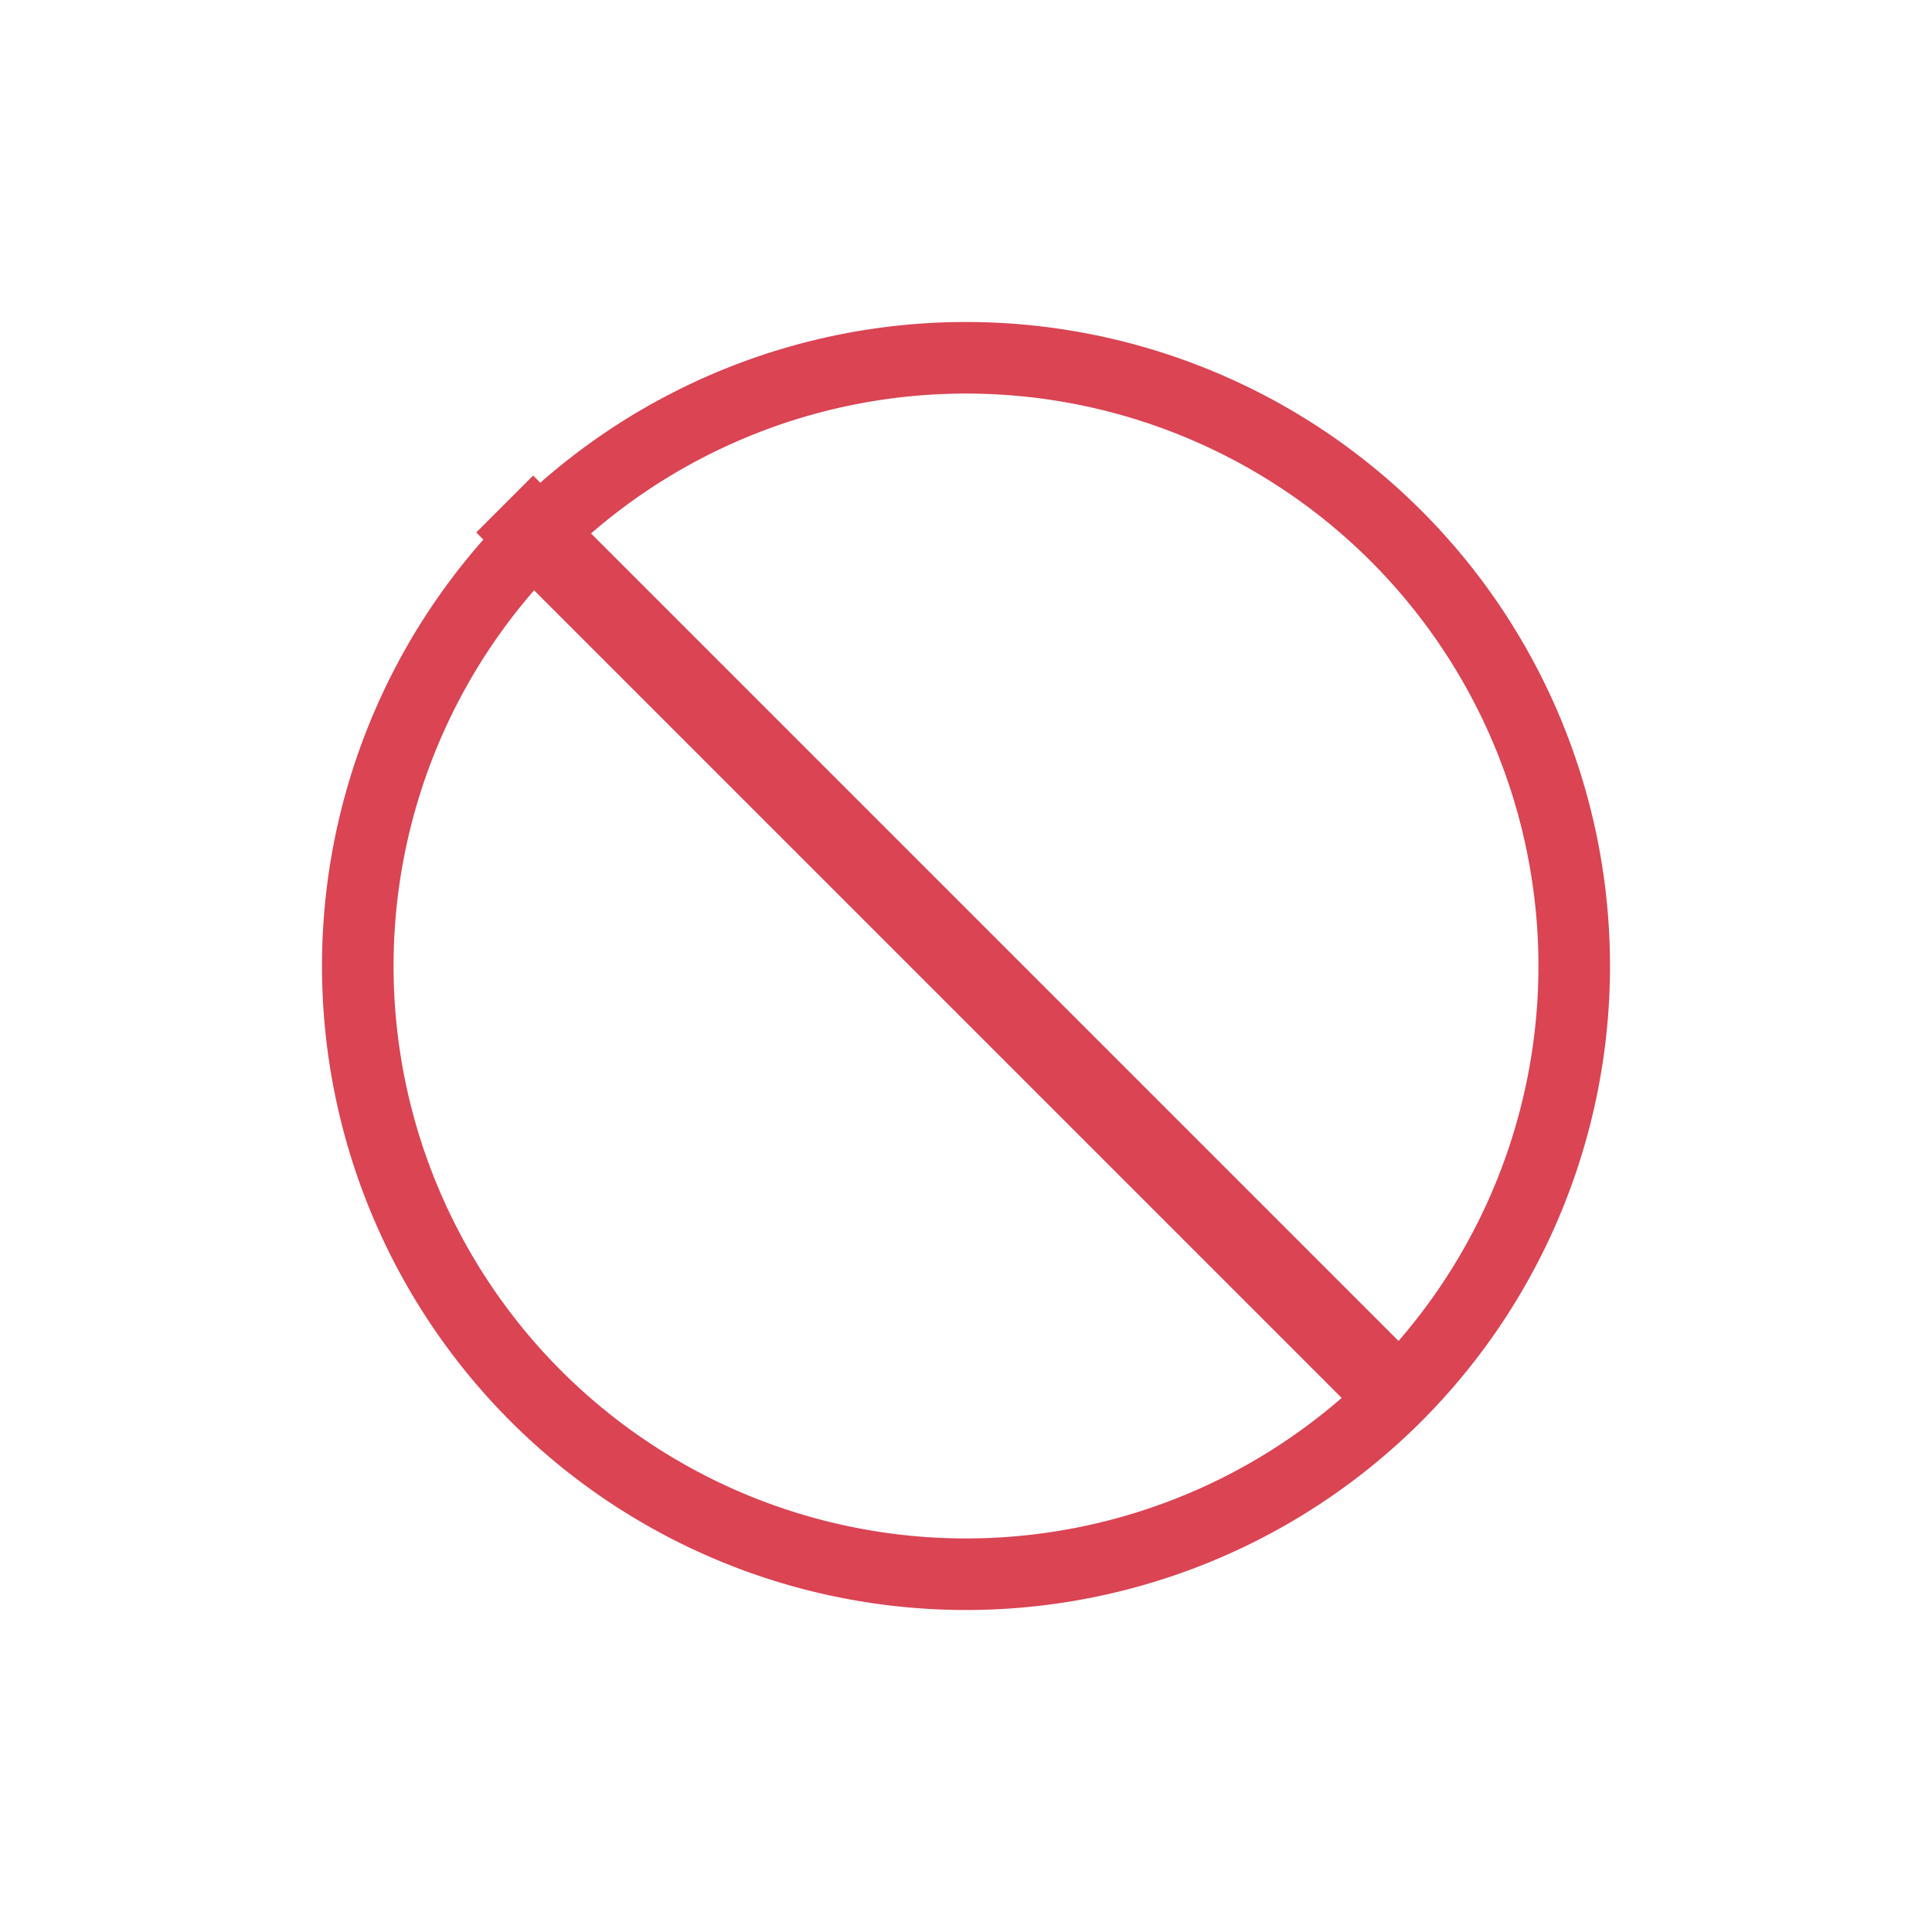 <svg xmlns="http://www.w3.org/2000/svg" xmlns:svg="http://www.w3.org/2000/svg" id="svg3760" width="24" height="24" version="1.1"><g id="layer1" transform="translate(-550.286,-606.648)"><g id="g4216"><path id="path4143" fill="#da4453" fill-opacity="1" stroke="none" d="M 12 4 A 8 8 0 0 0 4 12 A 8 8 0 0 0 12 20 A 8 8 0 0 0 20 12 A 8 8 0 0 0 12 4 z M 12 4.889 A 7.111 7.111 0 0 1 19.111 12 A 7.111 7.111 0 0 1 12 19.111 A 7.111 7.111 0 0 1 4.889 12 A 7.111 7.111 0 0 1 12 4.889 z" opacity="1" transform="translate(550.286,606.648)"/><rect id="rect4203" width="1" height="15.971" x="-40.354" y="827.061" fill="#da4453" fill-opacity="1" stroke="none" opacity="1" transform="matrix(0.707,-0.707,0.707,0.707,0,0)"/></g></g></svg>
